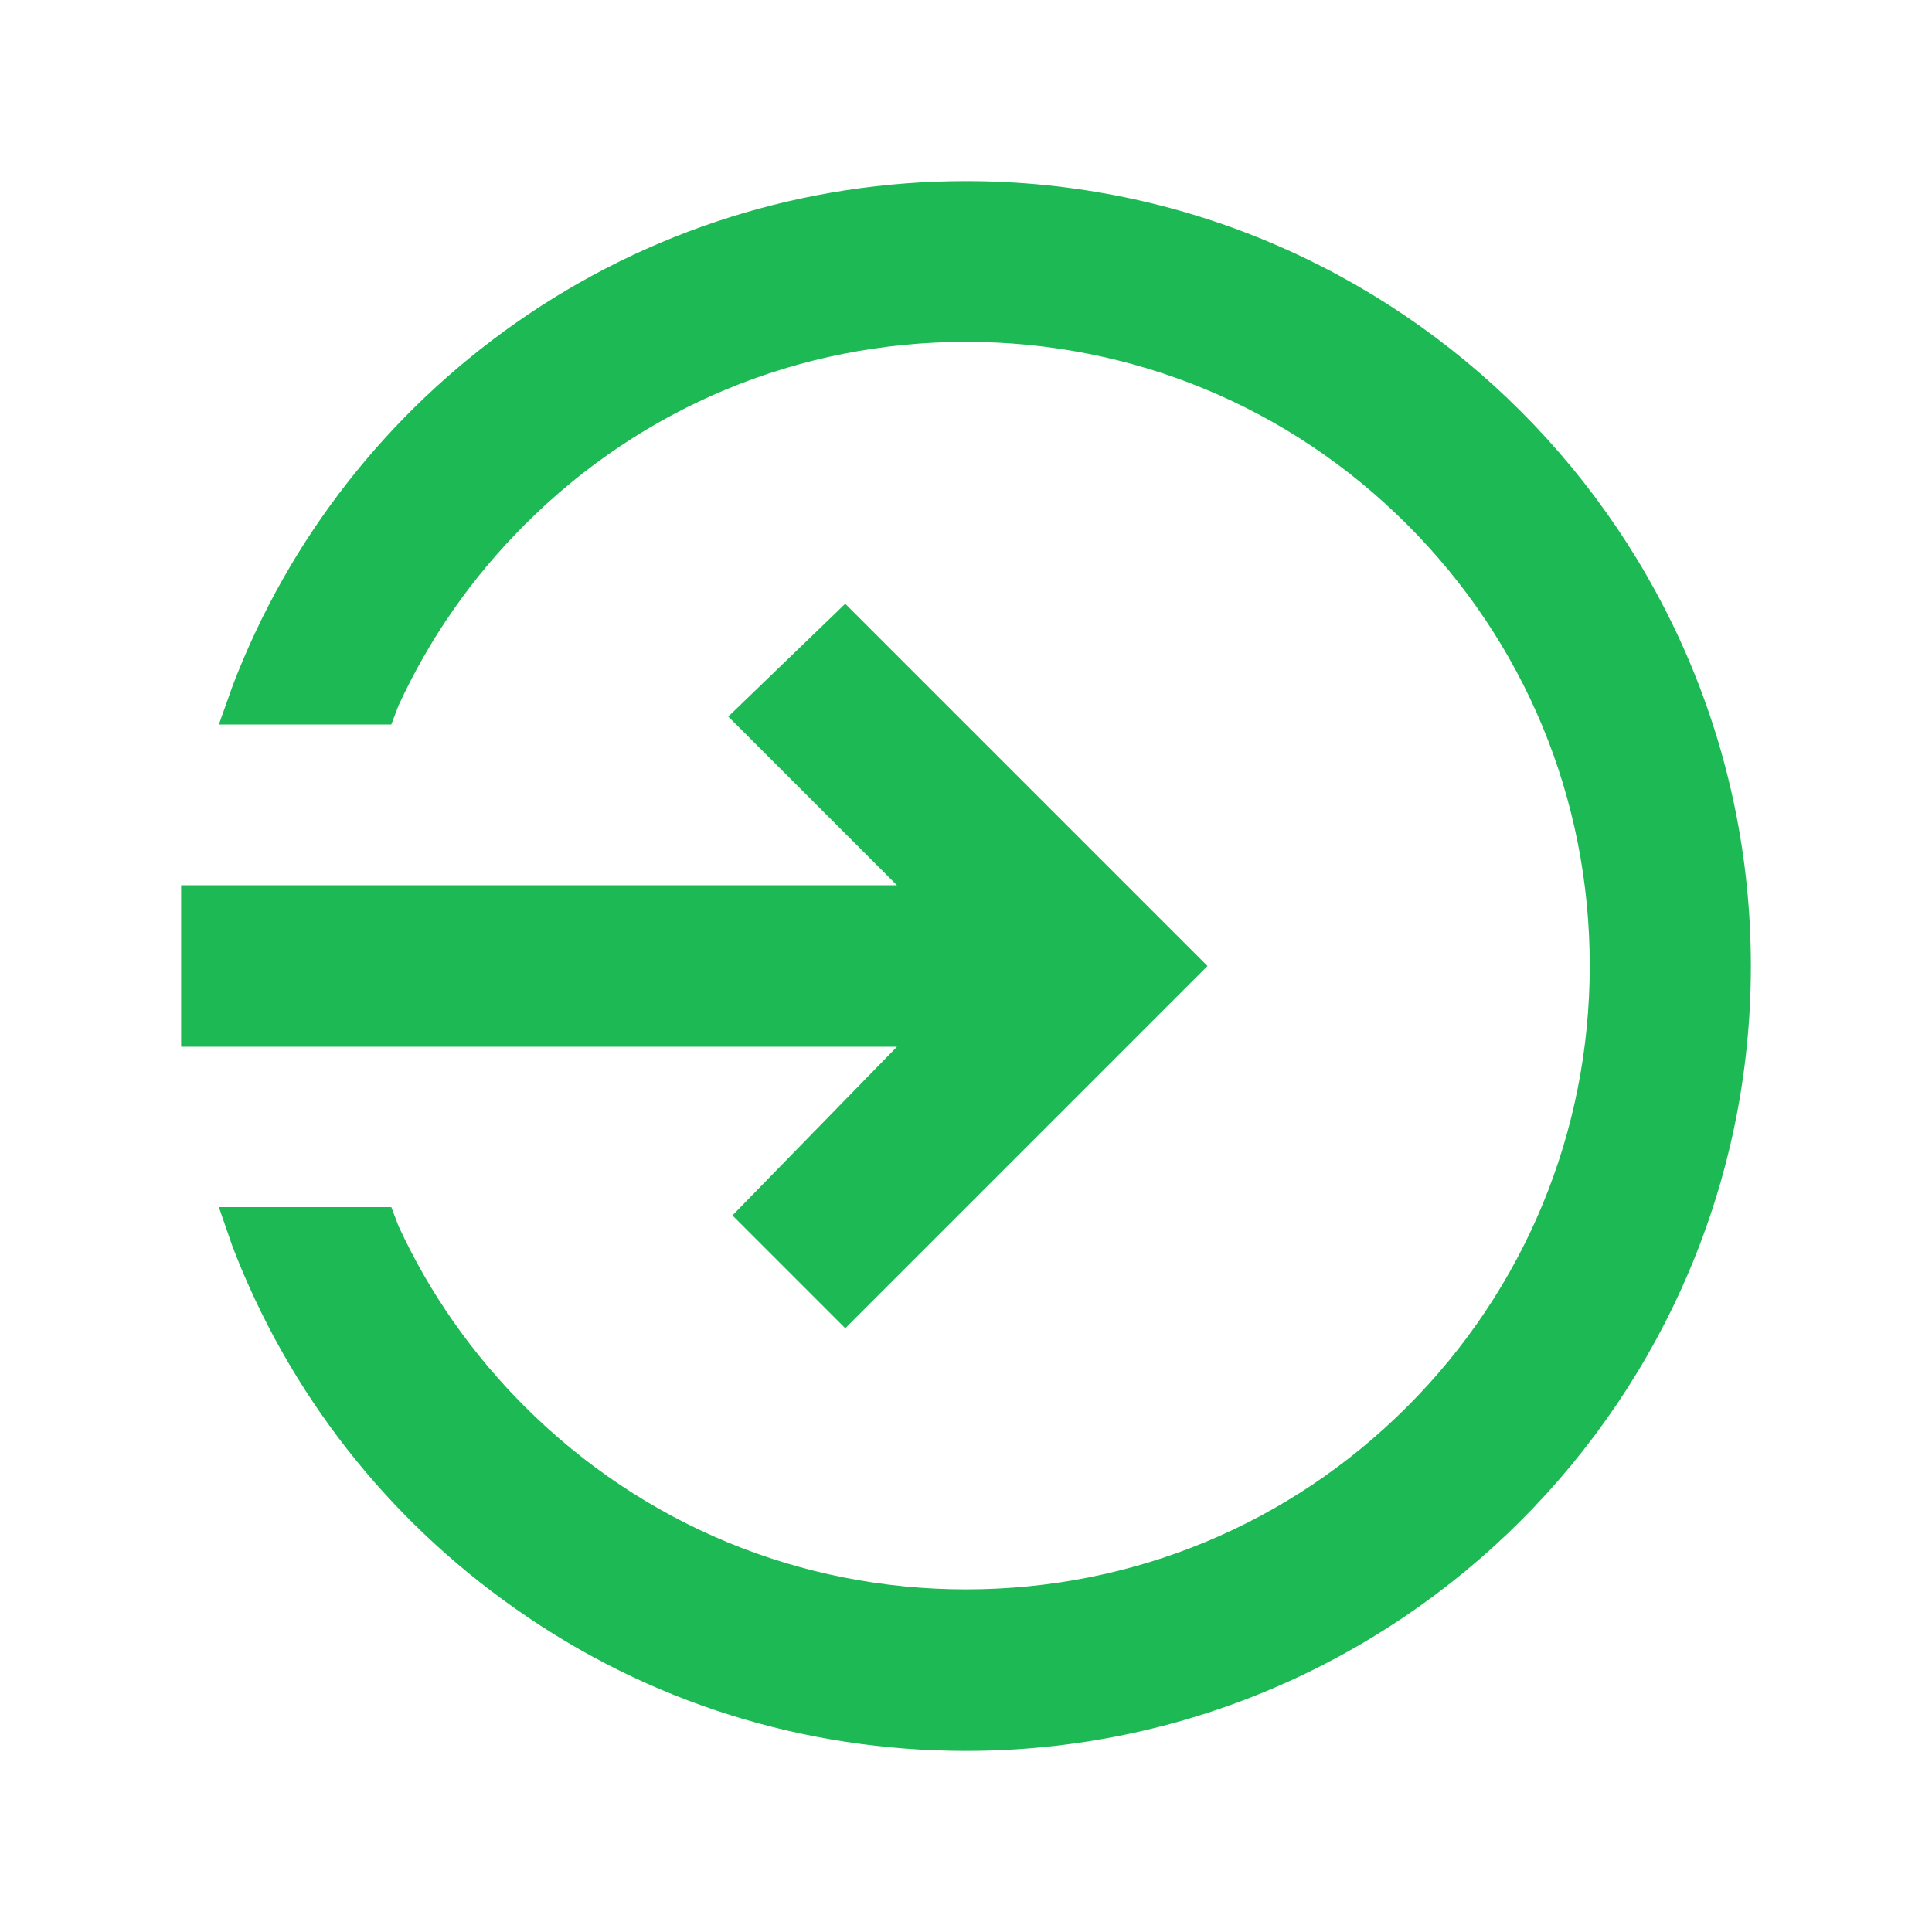 <svg style="fill:#1DB954;" xmlns="http://www.w3.org/2000/svg" viewBox="0 0 512 512"><path d="M256 48c-42.9 0-84.2 13-119.2 37.5-34.2 24-60.2 57.2-75.1 96.1L58 192h45.7l1.9-5c8.2-17.8 19.4-33.9 33.5-48 31.2-31.2 72.7-48.4 116.9-48.4s85.7 17.2 116.9 48.4c31.2 31.2 48.4 72.7 48.4 116.9 0 44.1-17.2 85.7-48.4 116.9-31.2 31.2-72.7 48.4-116.9 48.4-44.1 0-85.6-17.2-116.9-48.4-14-14-25.3-30.1-33.5-47.9l-1.9-5H58l3.6 10.4c14.9 38.9 40.9 72.1 75.1 96.1C171.8 451.1 213 464 256 464c114.7 0 208-93.3 208-208S370.7 48 256 48z"/><path d="M48 277.4h189.7l-43.6 44.7L224 352l96-96-96-96-31 29.9 44.7 44.7H48v42.8z"/></svg>